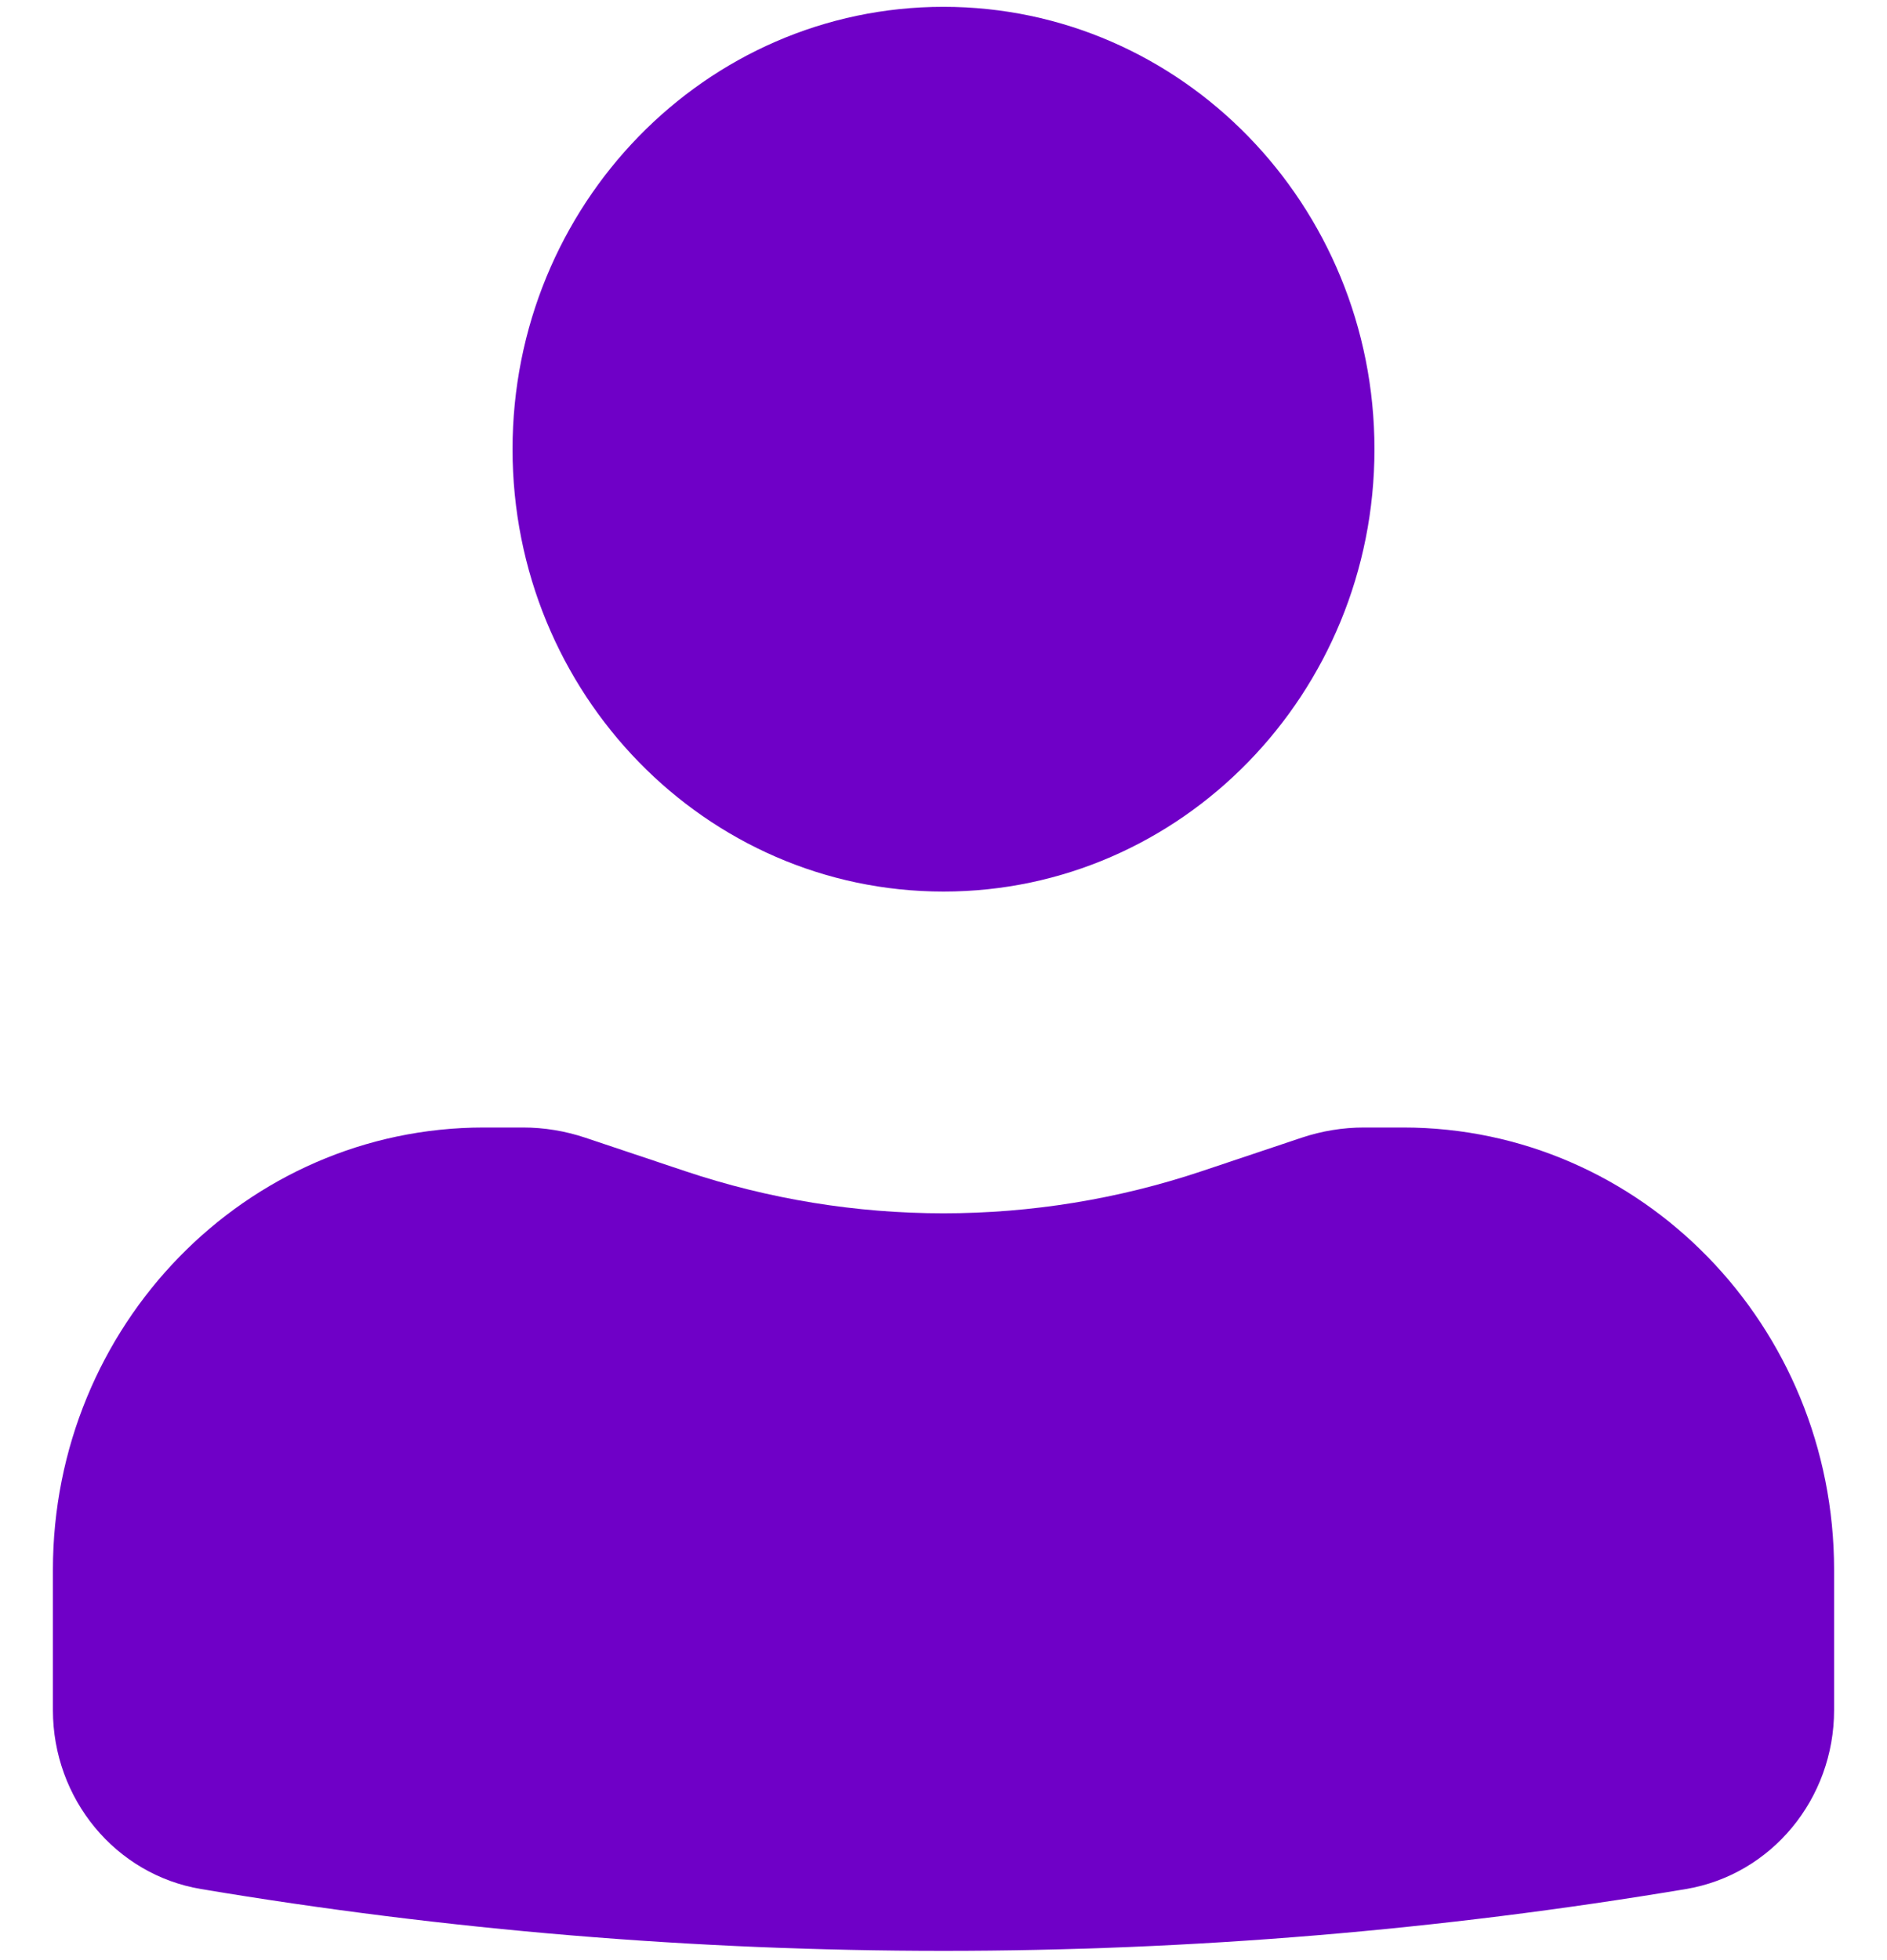 <svg width="26" height="27" viewBox="0 0 26 27" fill="none" xmlns="http://www.w3.org/2000/svg">
<path d="M13 0.094C9.721 0.094 7.062 2.822 7.062 6.188C7.062 9.553 9.721 12.281 13 12.281C16.279 12.281 18.938 9.553 18.938 6.188C18.938 2.822 16.279 0.094 13 0.094Z" fill="#6F00C7"/>
<path d="M6.667 15.531C3.387 15.531 0.729 18.259 0.729 21.625V23.556C0.729 24.78 1.593 25.824 2.77 26.021C9.545 27.156 16.455 27.156 23.229 26.021C24.407 25.824 25.271 24.78 25.271 23.556V21.625C25.271 18.259 22.613 15.531 19.333 15.531H18.794C18.502 15.531 18.211 15.579 17.933 15.672L16.563 16.131C14.248 16.907 11.752 16.907 9.437 16.131L8.066 15.672C7.789 15.579 7.498 15.531 7.206 15.531H6.667Z" fill="#6F00C7"/>
</svg>
